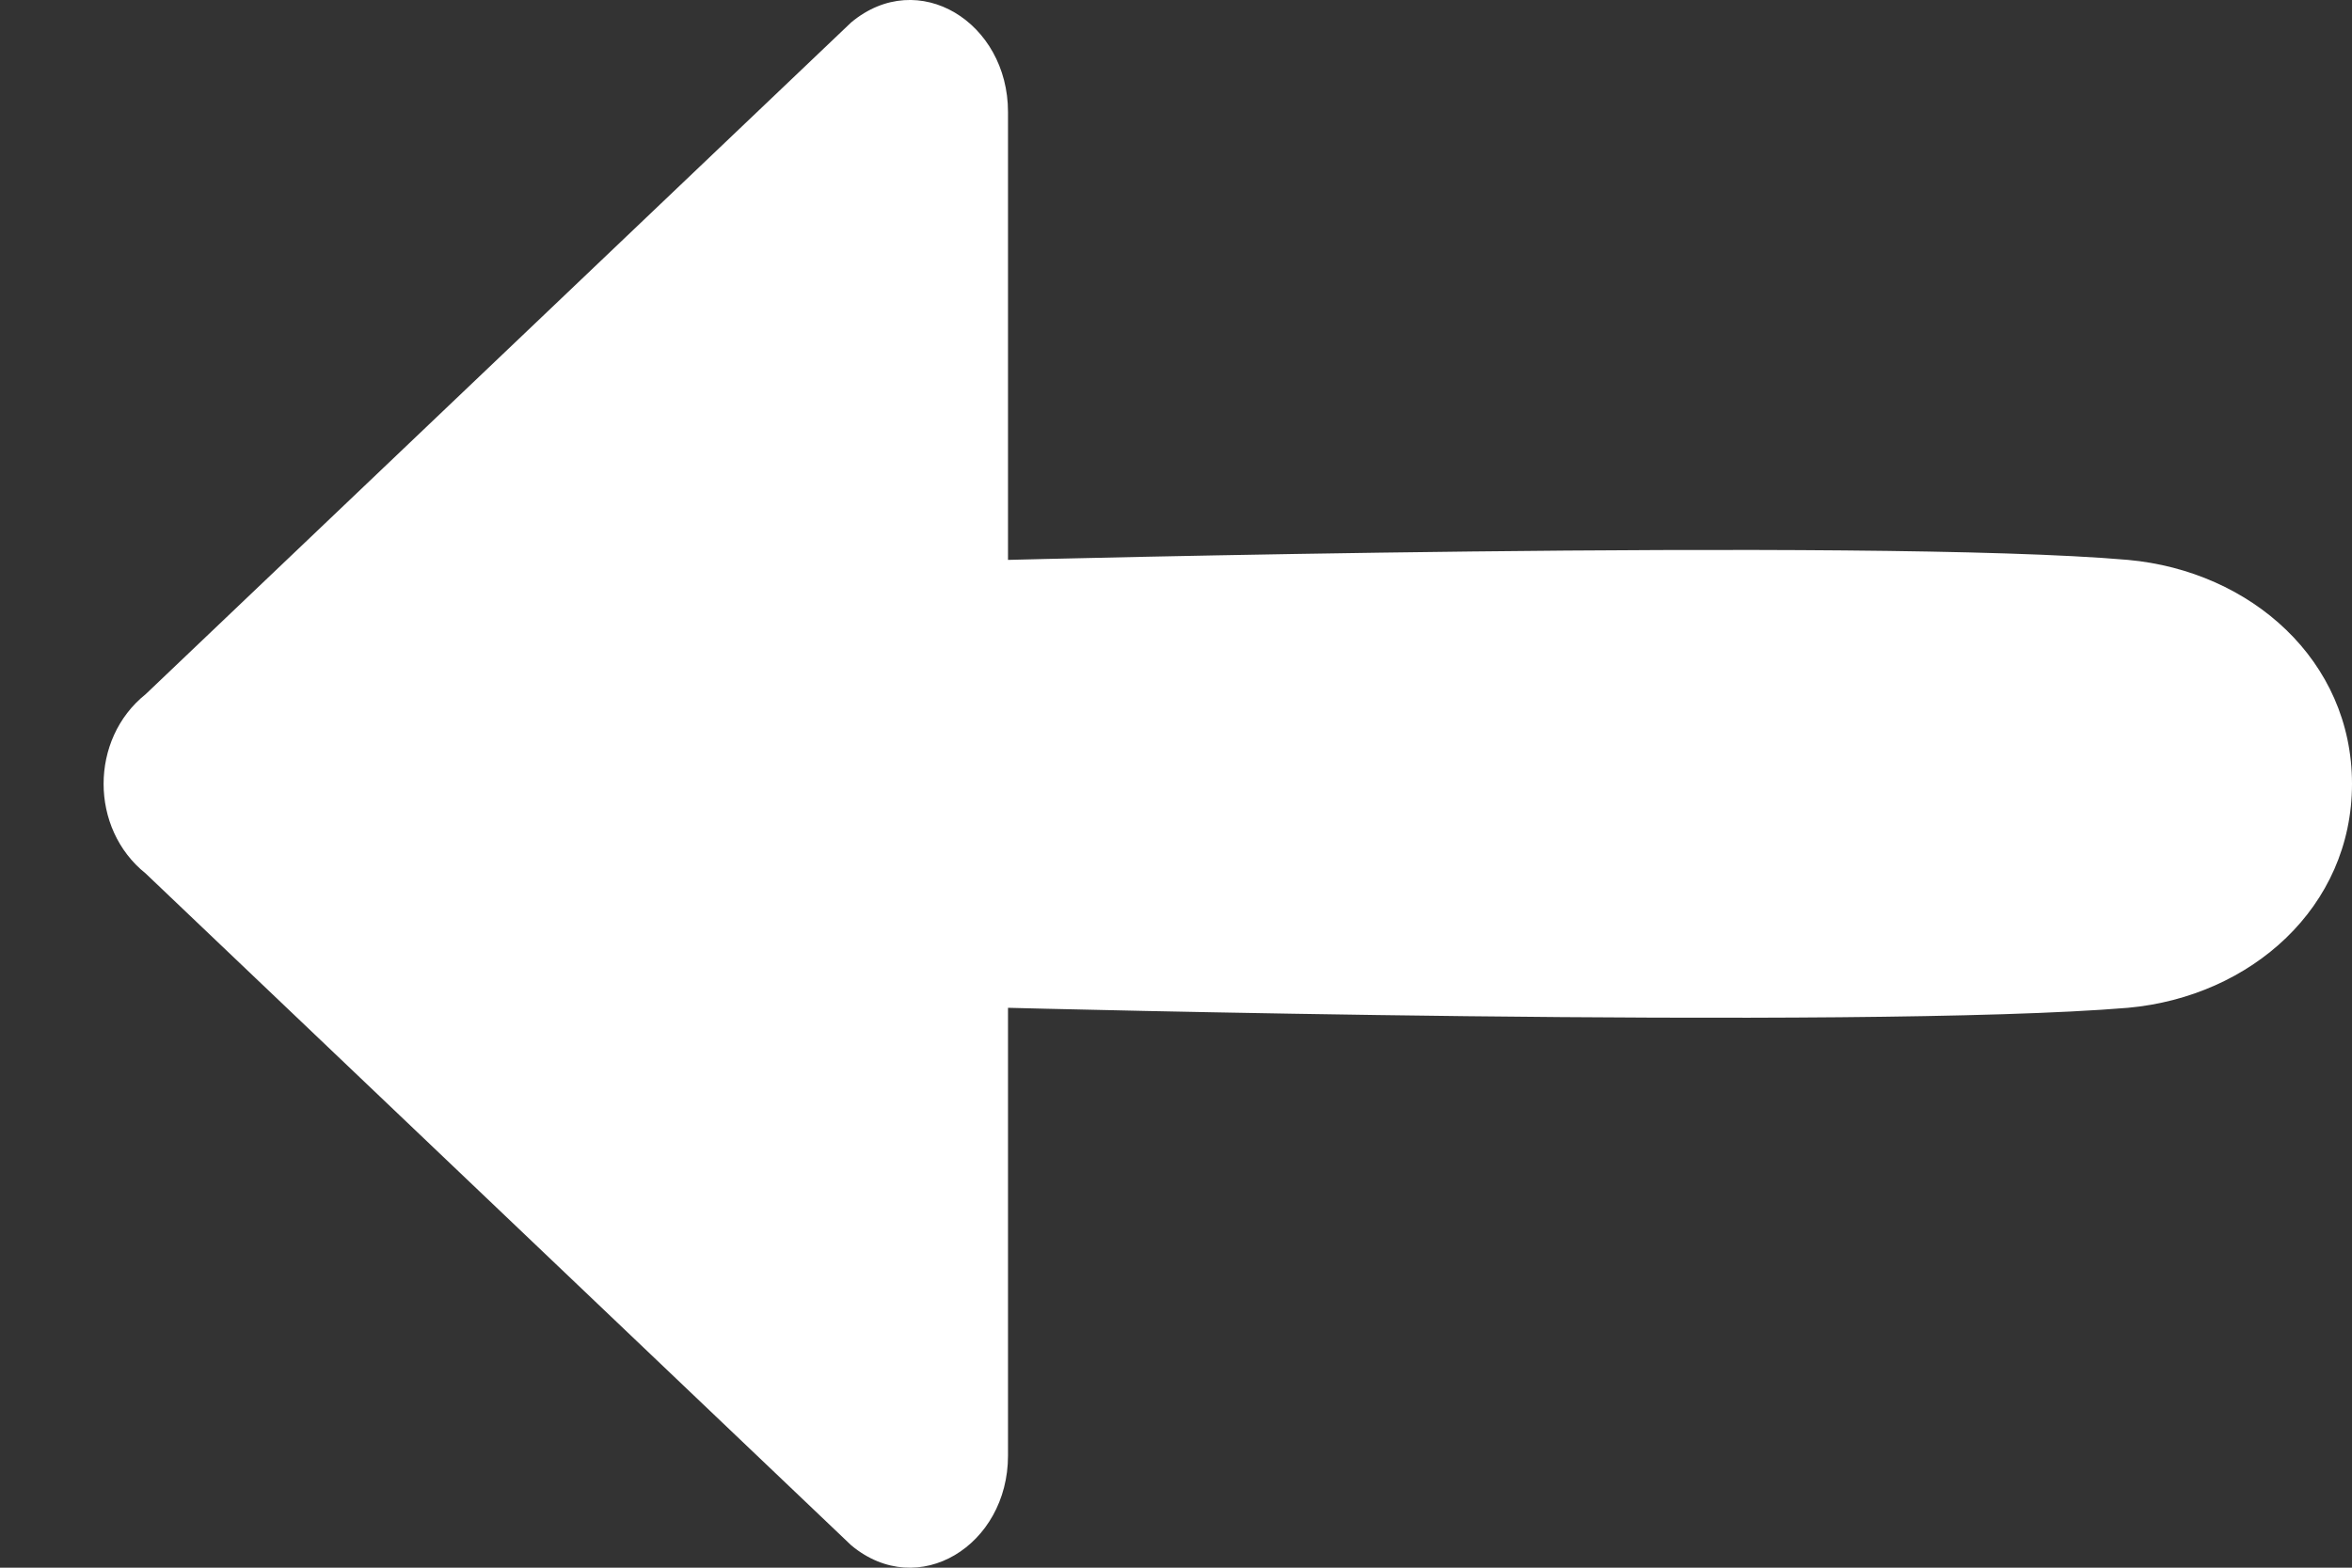 <svg width="21" height="14" viewBox="0 0 21 14" fill="none" xmlns="http://www.w3.org/2000/svg">
<rect x="0" y="0" width="21" height="14" fill="#333333" stroke="none"/>
<path d="M19 5C16.7 4.8 9 5 9 5V1C9 0.2 8.2 -0.3 7.6 0.2L1.3 6.2C0.8 6.6 0.8 7.4 1.3 7.8L7.6 13.8C8.2 14.3 9 13.8 9 13V9C9 9 16.6 9.2 19 9C20.1 8.9 21 8.1 21 7C21 5.9 20.1 5.1 19 5Z" fill="white"/>
</svg>

